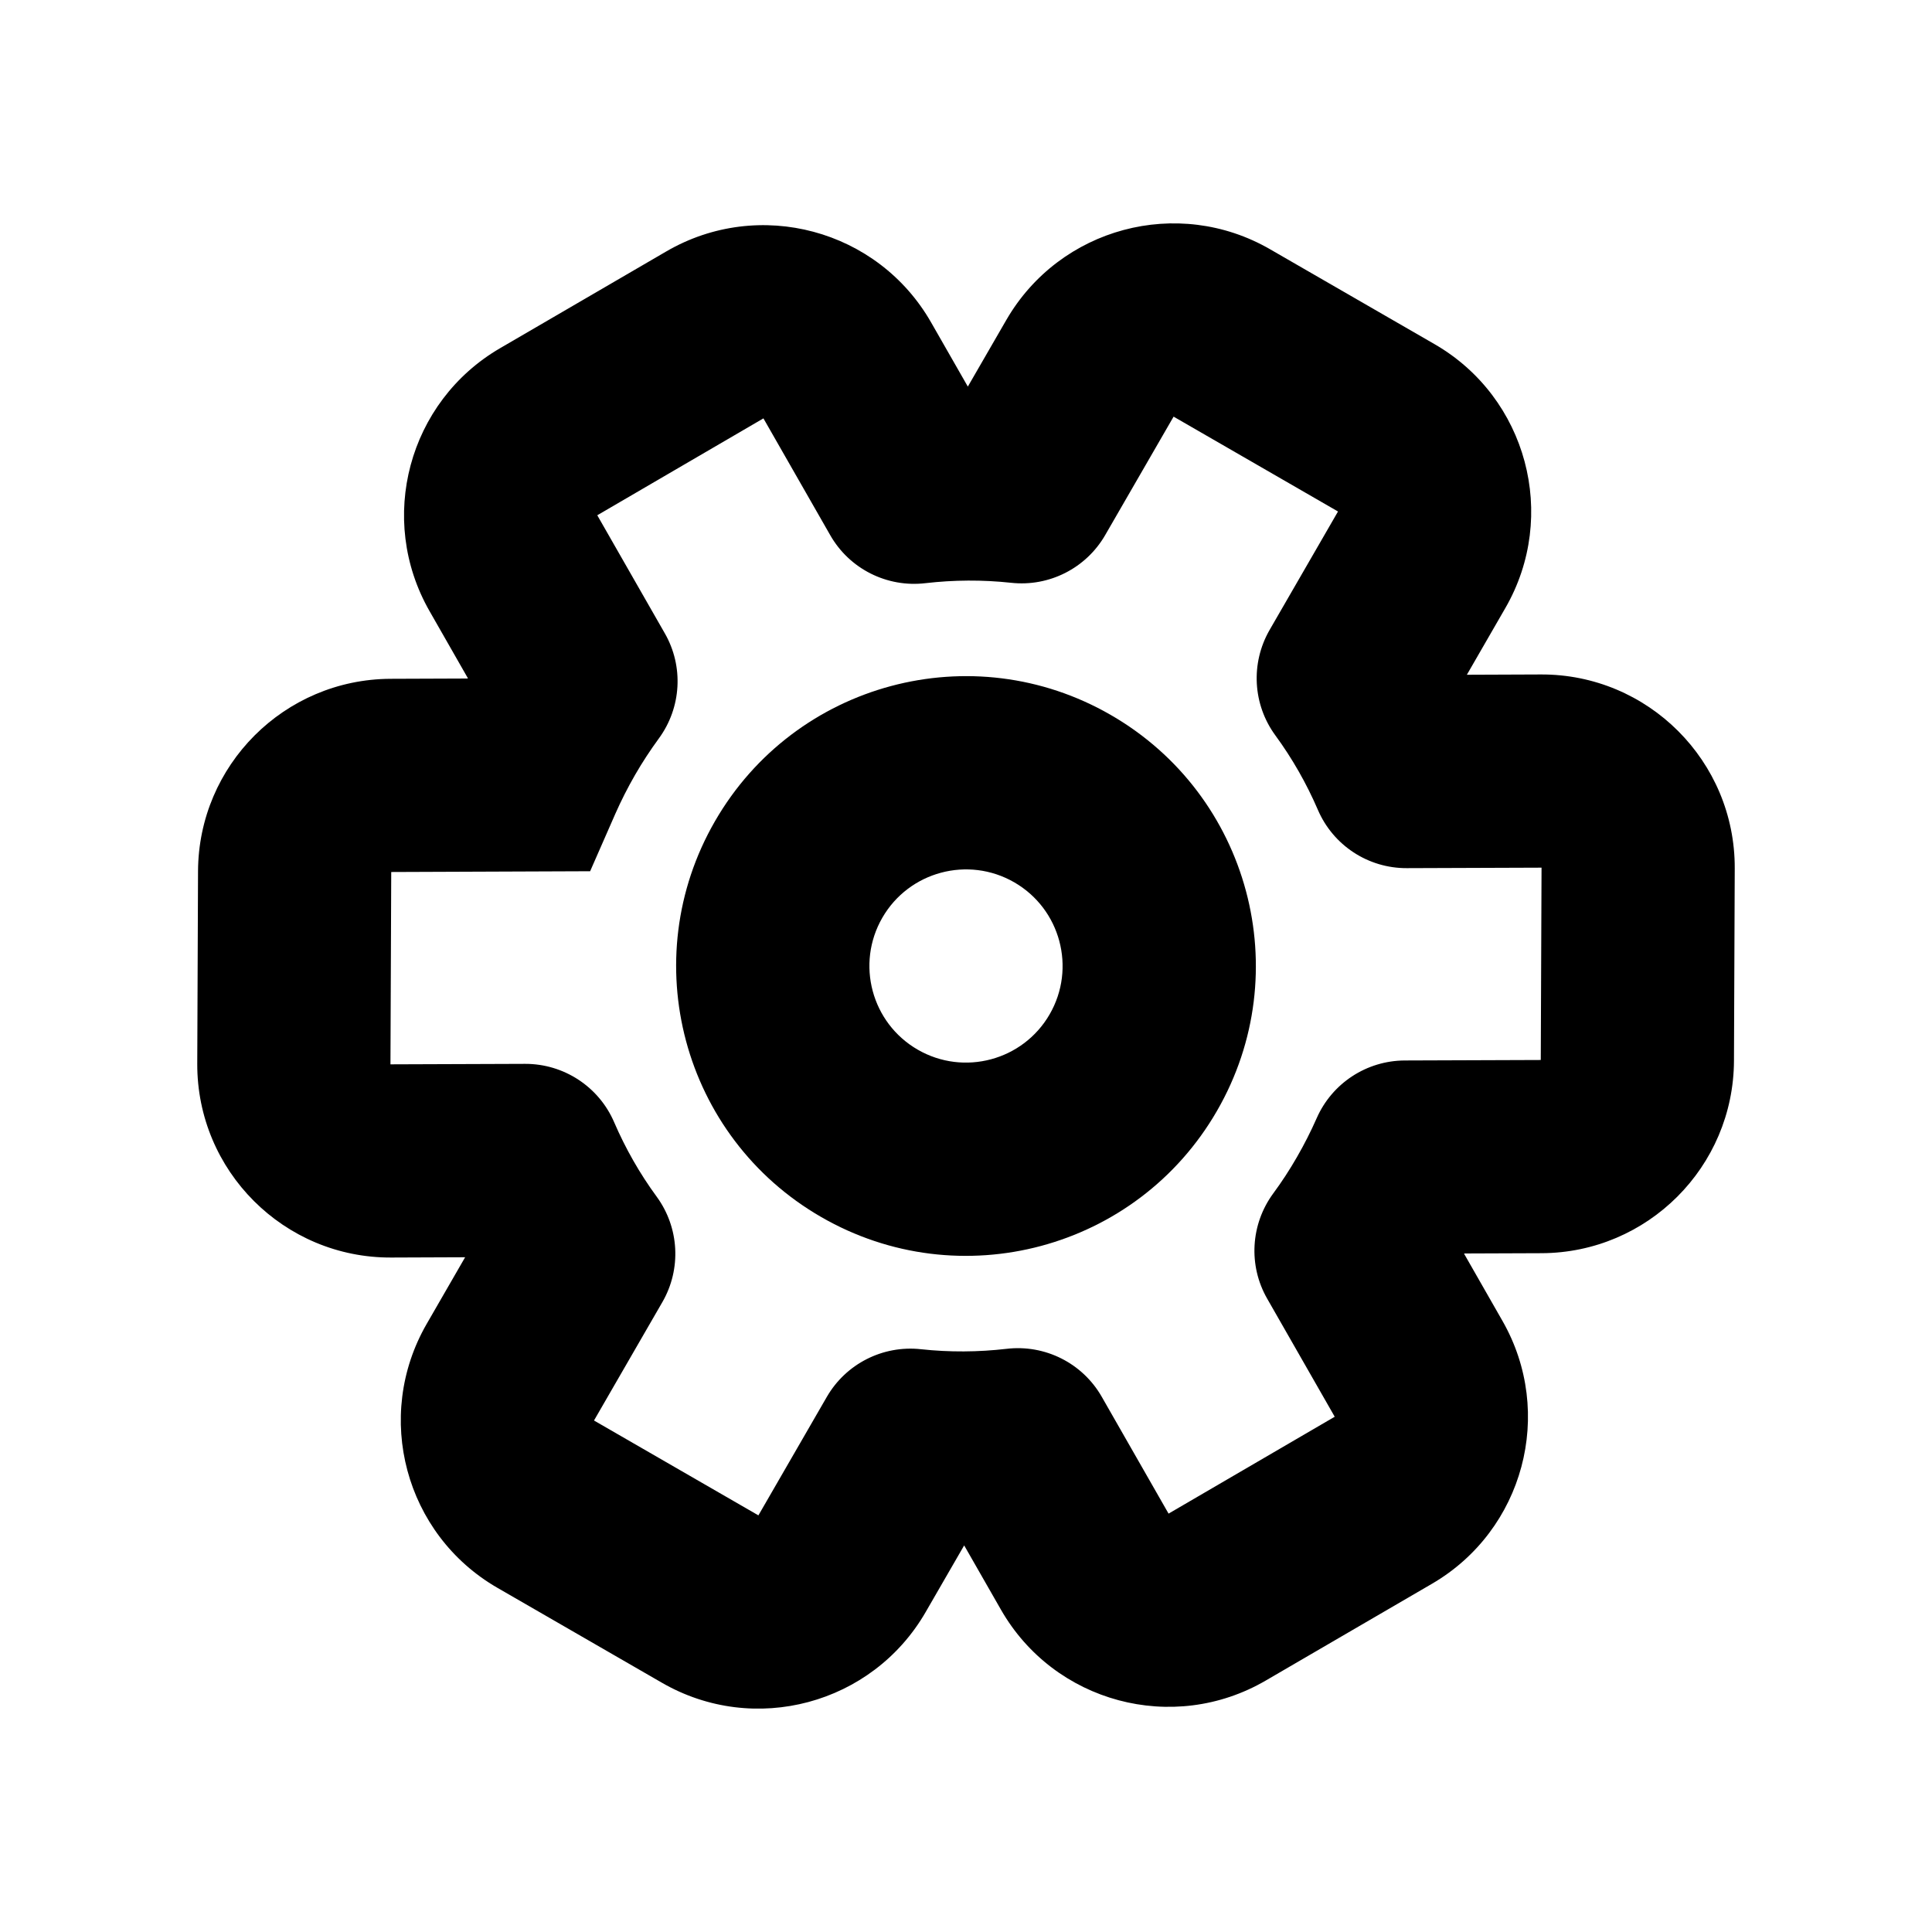 <svg width="20" height="20" viewBox="0 0 20 20" fill="none" xmlns="http://www.w3.org/2000/svg">
<path d="M11.5 7.402C10.065 6.573 8.23 7.065 7.402 8.5C6.573 9.935 7.065 11.77 8.5 12.598C9.935 13.427 11.77 12.935 12.598 11.5C13.427 10.065 12.935 8.23 11.5 7.402ZM9.134 9.5C9.41 9.022 10.022 8.858 10.5 9.134C10.978 9.41 11.142 10.022 10.866 10.5C10.59 10.978 9.978 11.142 9.5 10.866C9.022 10.59 8.858 9.978 9.134 9.5Z" fill="currentColor"/>
<path d="M13.149 2.581C12.193 2.028 10.97 2.356 10.417 3.313L10.019 4.002L9.639 3.338C9.088 2.374 7.856 2.044 6.897 2.603L5.176 3.605C4.227 4.158 3.901 5.373 4.447 6.327L4.843 7.02L4.841 7.024L4.042 7.027C2.944 7.032 2.054 7.921 2.05 9.02L2.042 11.011C2.038 12.121 2.94 13.023 4.05 13.018L4.815 13.015L4.417 13.705C3.865 14.662 4.193 15.885 5.149 16.437L6.851 17.419C7.807 17.972 9.031 17.644 9.583 16.687L9.981 15.998L10.361 16.662C10.912 17.626 12.144 17.956 13.103 17.397L14.824 16.395C15.773 15.842 16.099 14.627 15.553 13.673L15.157 12.98L15.159 12.976L15.958 12.973C17.056 12.969 17.946 12.079 17.95 10.98L17.958 8.989C17.962 7.879 17.06 6.977 15.95 6.982L15.185 6.985L15.583 6.295C16.135 5.339 15.807 4.115 14.851 3.563L13.149 2.581ZM12.149 4.313L13.851 5.295L13.143 6.521C12.945 6.865 12.968 7.292 13.202 7.612C13.378 7.852 13.525 8.111 13.642 8.382C13.8 8.751 14.163 8.989 14.564 8.987L15.958 8.982L15.95 10.973L14.541 10.978C14.146 10.98 13.789 11.214 13.63 11.576C13.57 11.712 13.502 11.846 13.426 11.978C13.35 12.11 13.268 12.236 13.18 12.355C12.946 12.674 12.921 13.101 13.118 13.444L13.817 14.666L12.097 15.669L11.405 14.459C11.206 14.111 10.818 13.916 10.42 13.963C10.126 13.997 9.829 13.999 9.533 13.967C9.139 13.924 8.757 14.118 8.559 14.461L7.851 15.687L6.149 14.705L6.857 13.479C7.055 13.136 7.032 12.708 6.798 12.388C6.622 12.148 6.475 11.889 6.358 11.618C6.2 11.25 5.837 11.012 5.436 11.013L4.042 11.018L4.05 9.027L6.109 9.019L6.37 8.424C6.43 8.288 6.498 8.154 6.574 8.022C6.65 7.89 6.733 7.764 6.82 7.645C7.054 7.326 7.079 6.899 6.882 6.556L6.183 5.334L7.903 4.331L8.595 5.541C8.794 5.889 9.182 6.084 9.58 6.037C9.874 6.003 10.171 6.001 10.467 6.033C10.861 6.076 11.243 5.882 11.441 5.539L12.149 4.313Z" fill="currentColor"/>
</svg>
